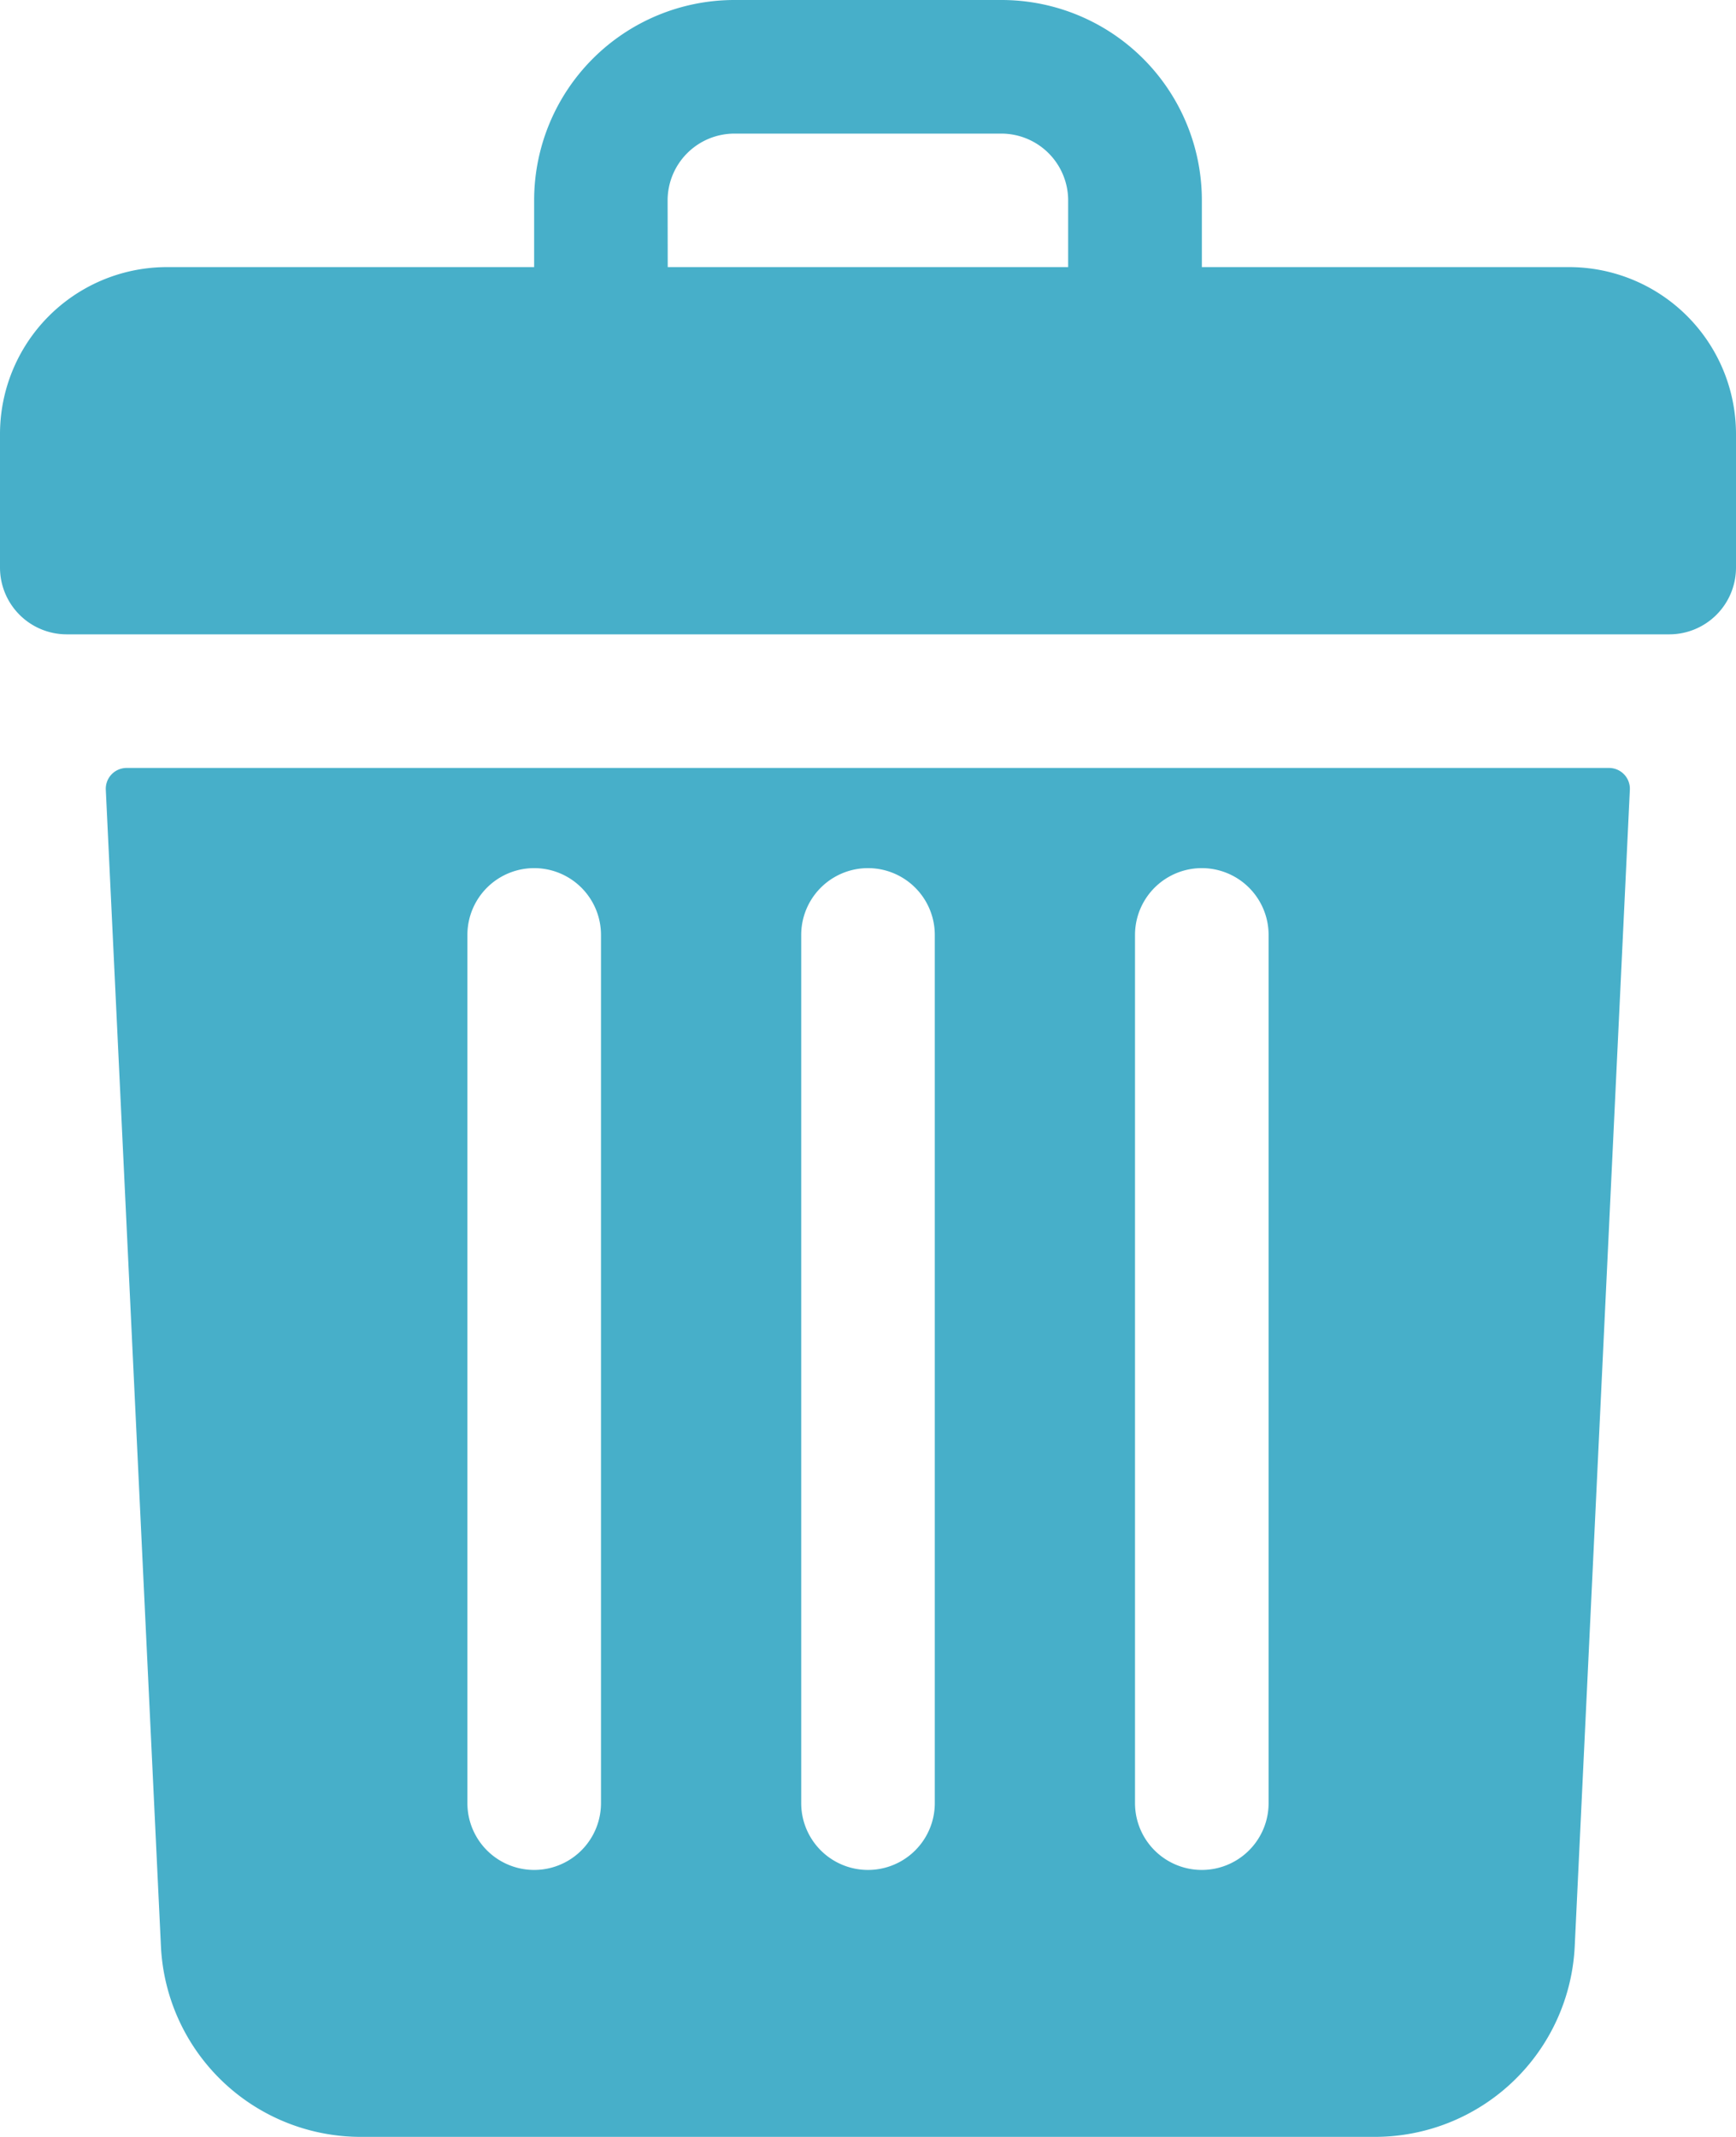 <svg xmlns="http://www.w3.org/2000/svg" width="15.243" height="18.761" viewBox="0 0 15.243 18.761">
  <g id="trash" transform="translate(-48)">
    <path id="Path_498" data-name="Path 498" d="M61.777,2.345H58.553V1.759A1.759,1.759,0,0,0,56.794,0H54.449A1.759,1.759,0,0,0,52.69,1.759v.586H49.466A1.466,1.466,0,0,0,48,3.811V4.983a.586.586,0,0,0,.586.586H62.657a.586.586,0,0,0,.586-.586V3.811A1.466,1.466,0,0,0,61.777,2.345Zm-7.915-.586a.587.587,0,0,1,.586-.586h2.345a.587.587,0,0,1,.586.586v.586H53.863Z" transform="translate(0)" fill="#47afc9"/>
    <path id="Path_499" data-name="Path 499" d="M73.547,184a.183.183,0,0,0-.183.192l.484,10.151a1.757,1.757,0,0,0,1.757,1.675h8.9a1.757,1.757,0,0,0,1.757-1.675l.484-10.151a.183.183,0,0,0-.183-.192Zm8.854,1.466a.586.586,0,0,1,1.173,0v7.622a.586.586,0,1,1-1.173,0Zm-2.931,0a.586.586,0,0,1,1.173,0v7.622a.586.586,0,1,1-1.173,0Zm-2.931,0a.586.586,0,0,1,1.173,0v7.622a.586.586,0,1,1-1.173,0Z" transform="translate(-24.435 -177.258)" fill="#47afc9"/>
  </g>
</svg>
